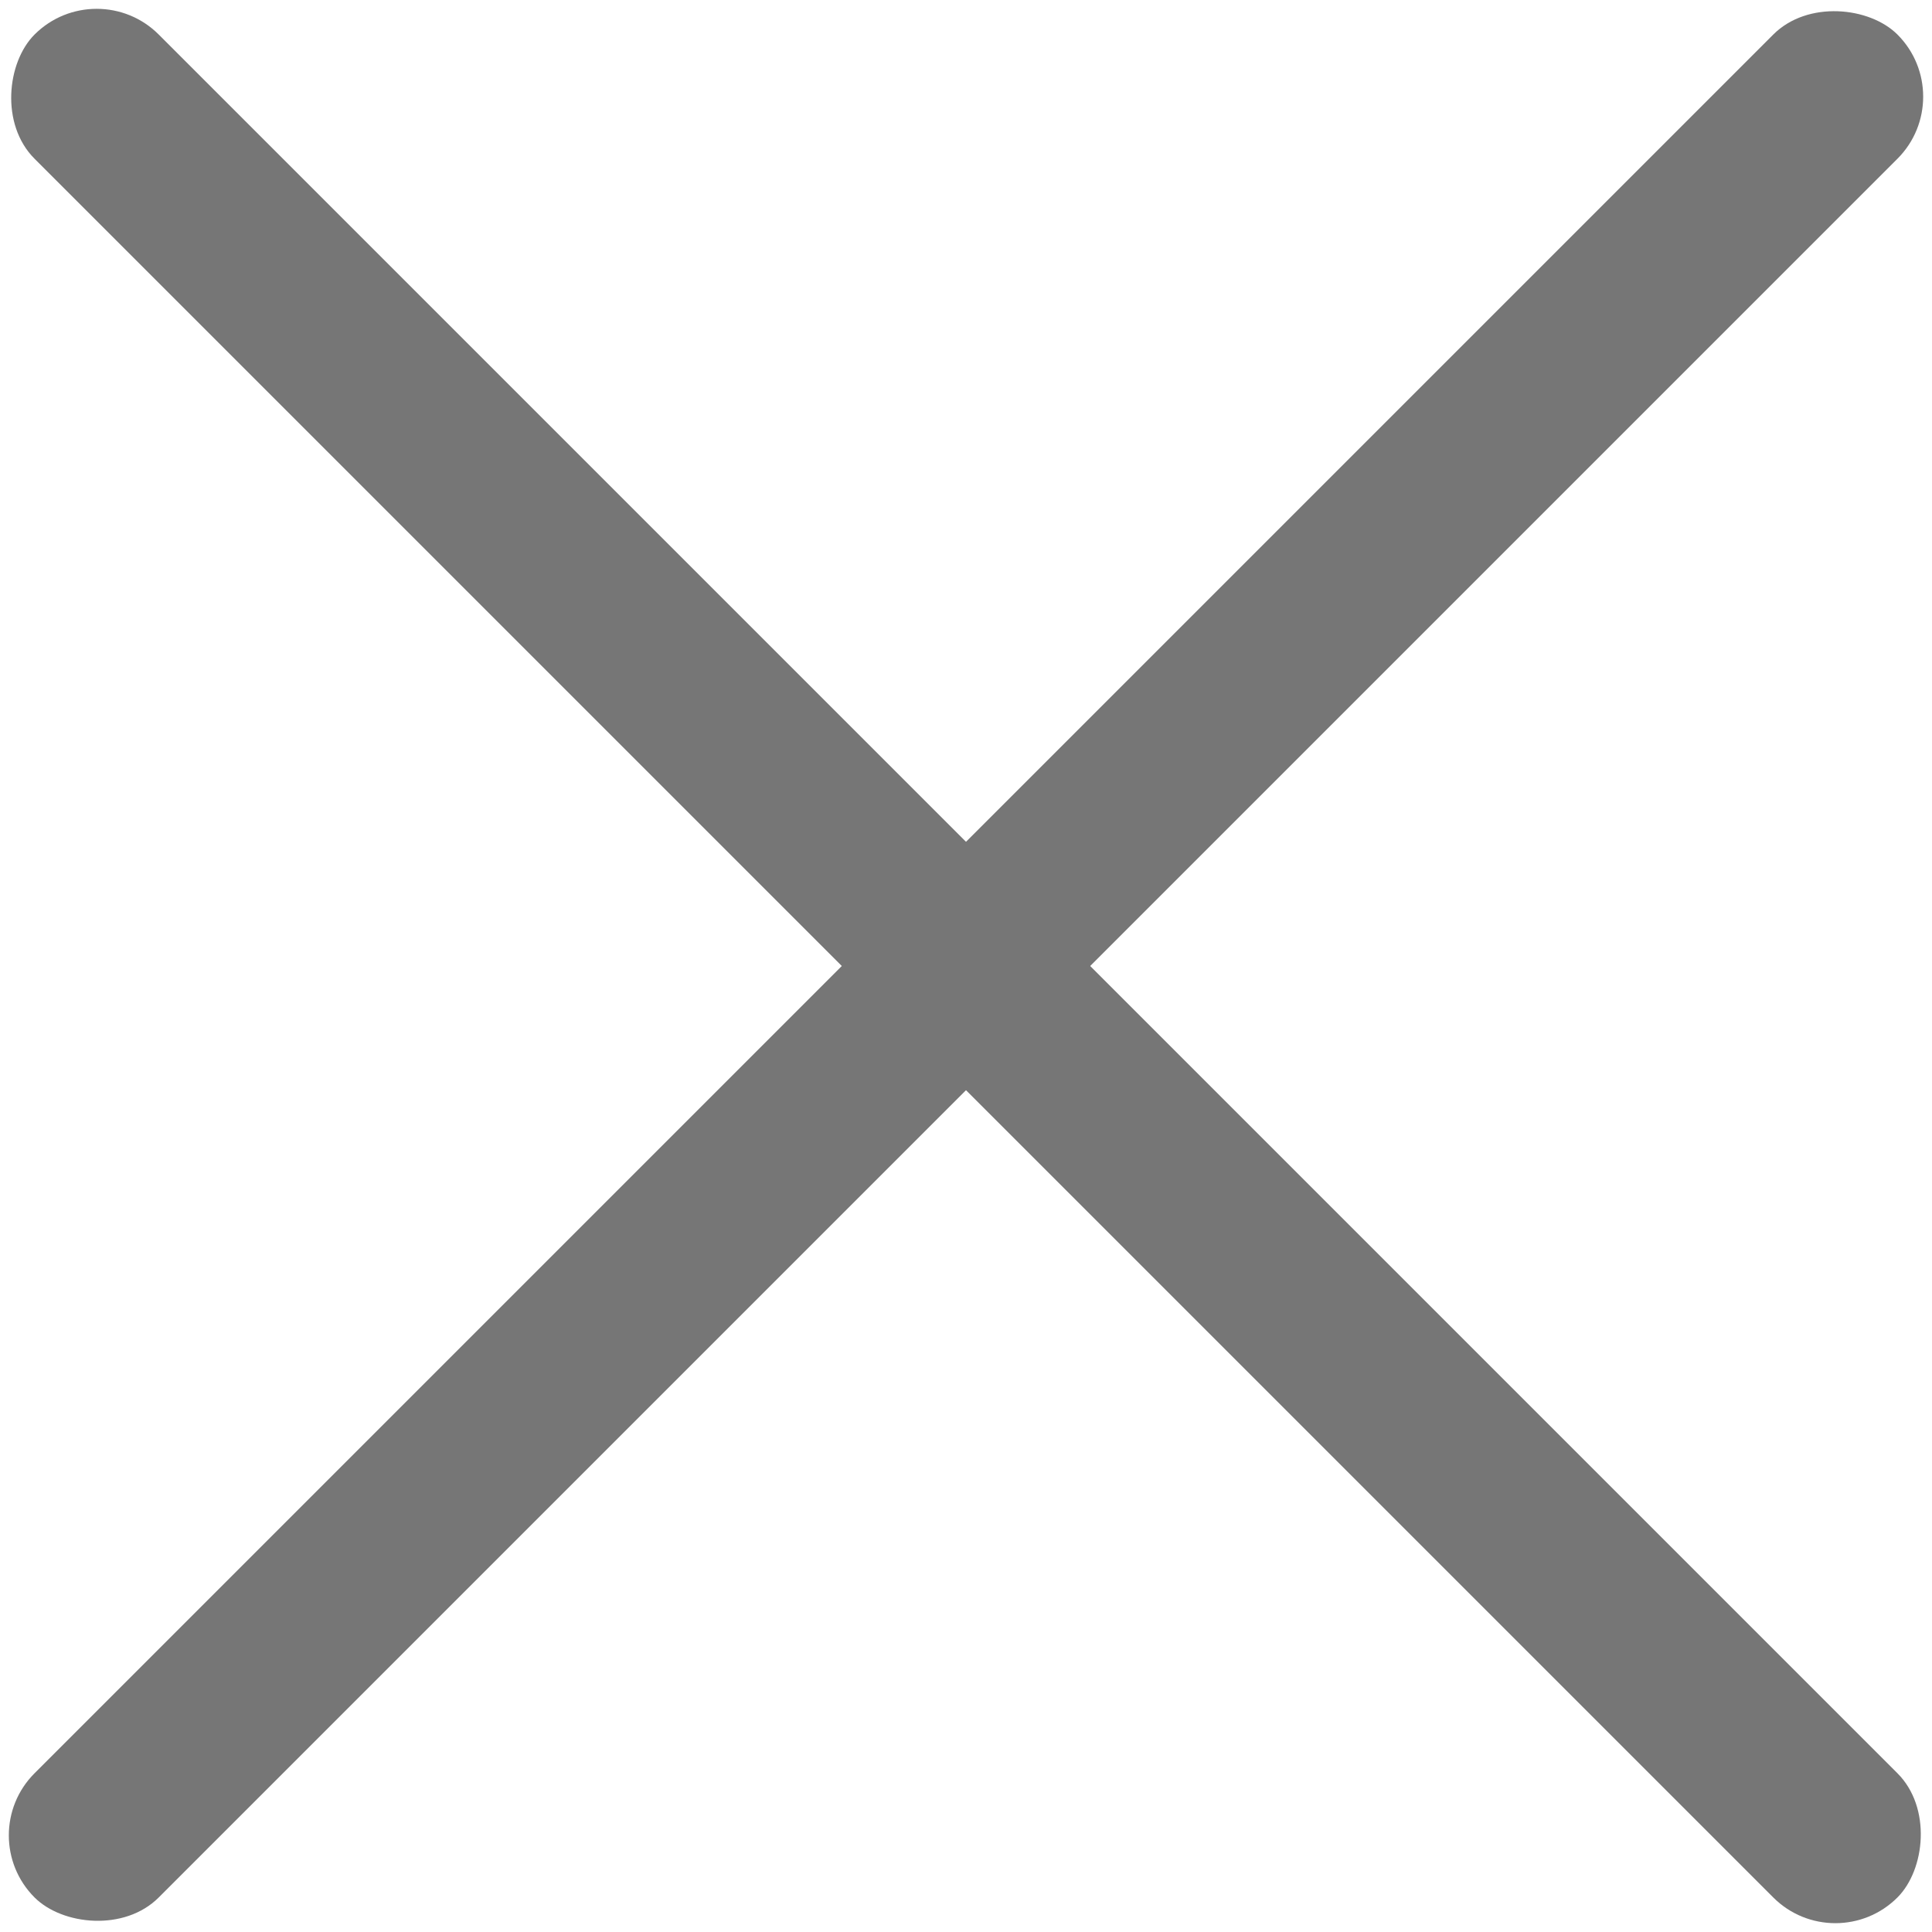 <?xml version="1.0" encoding="UTF-8" standalone="no"?>
<svg width="11px" height="11px" viewBox="0 0 11 11" version="1.1" xmlns="http://www.w3.org/2000/svg" xmlns:xlink="http://www.w3.org/1999/xlink">
    <!-- Generator: Sketch 41.1 (35376) - http://www.bohemiancoding.com/sketch -->
    <title>close</title>
    <desc>Created with Sketch.</desc>
    <defs></defs>
    <g id="Responsive" stroke="none" stroke-width="1" fill="none" fill-rule="evenodd">
        <g id="ad/browser" transform="translate(-13, -81)" fill="#767676">
            <g id="Group-8">
                <g id="Group-7">
                    <g id="Group-6" transform="translate(12, 69)">
                        <g id="close" transform="translate(0, 11)">
                            <g id="Group-2">
                                <g id="Group-29">
                                    <rect id="Rectangle-11-Copy-3" transform="translate(6.5, 6.5) rotate(-315) translate(-6.5, -6.5) " x="-1" y="6" width="15" height="1" rx="0.5"></rect>
                                    <rect id="Rectangle-11-Copy-3" transform="translate(6.5, 6.5) rotate(-45) translate(-6.5, -6.5) " x="-1" y="6" width="15" height="1" rx="0.5"></rect>
                                </g>
                            </g>
                        </g>
                    </g>
                </g>
            </g>
        </g>
    </g>
</svg>